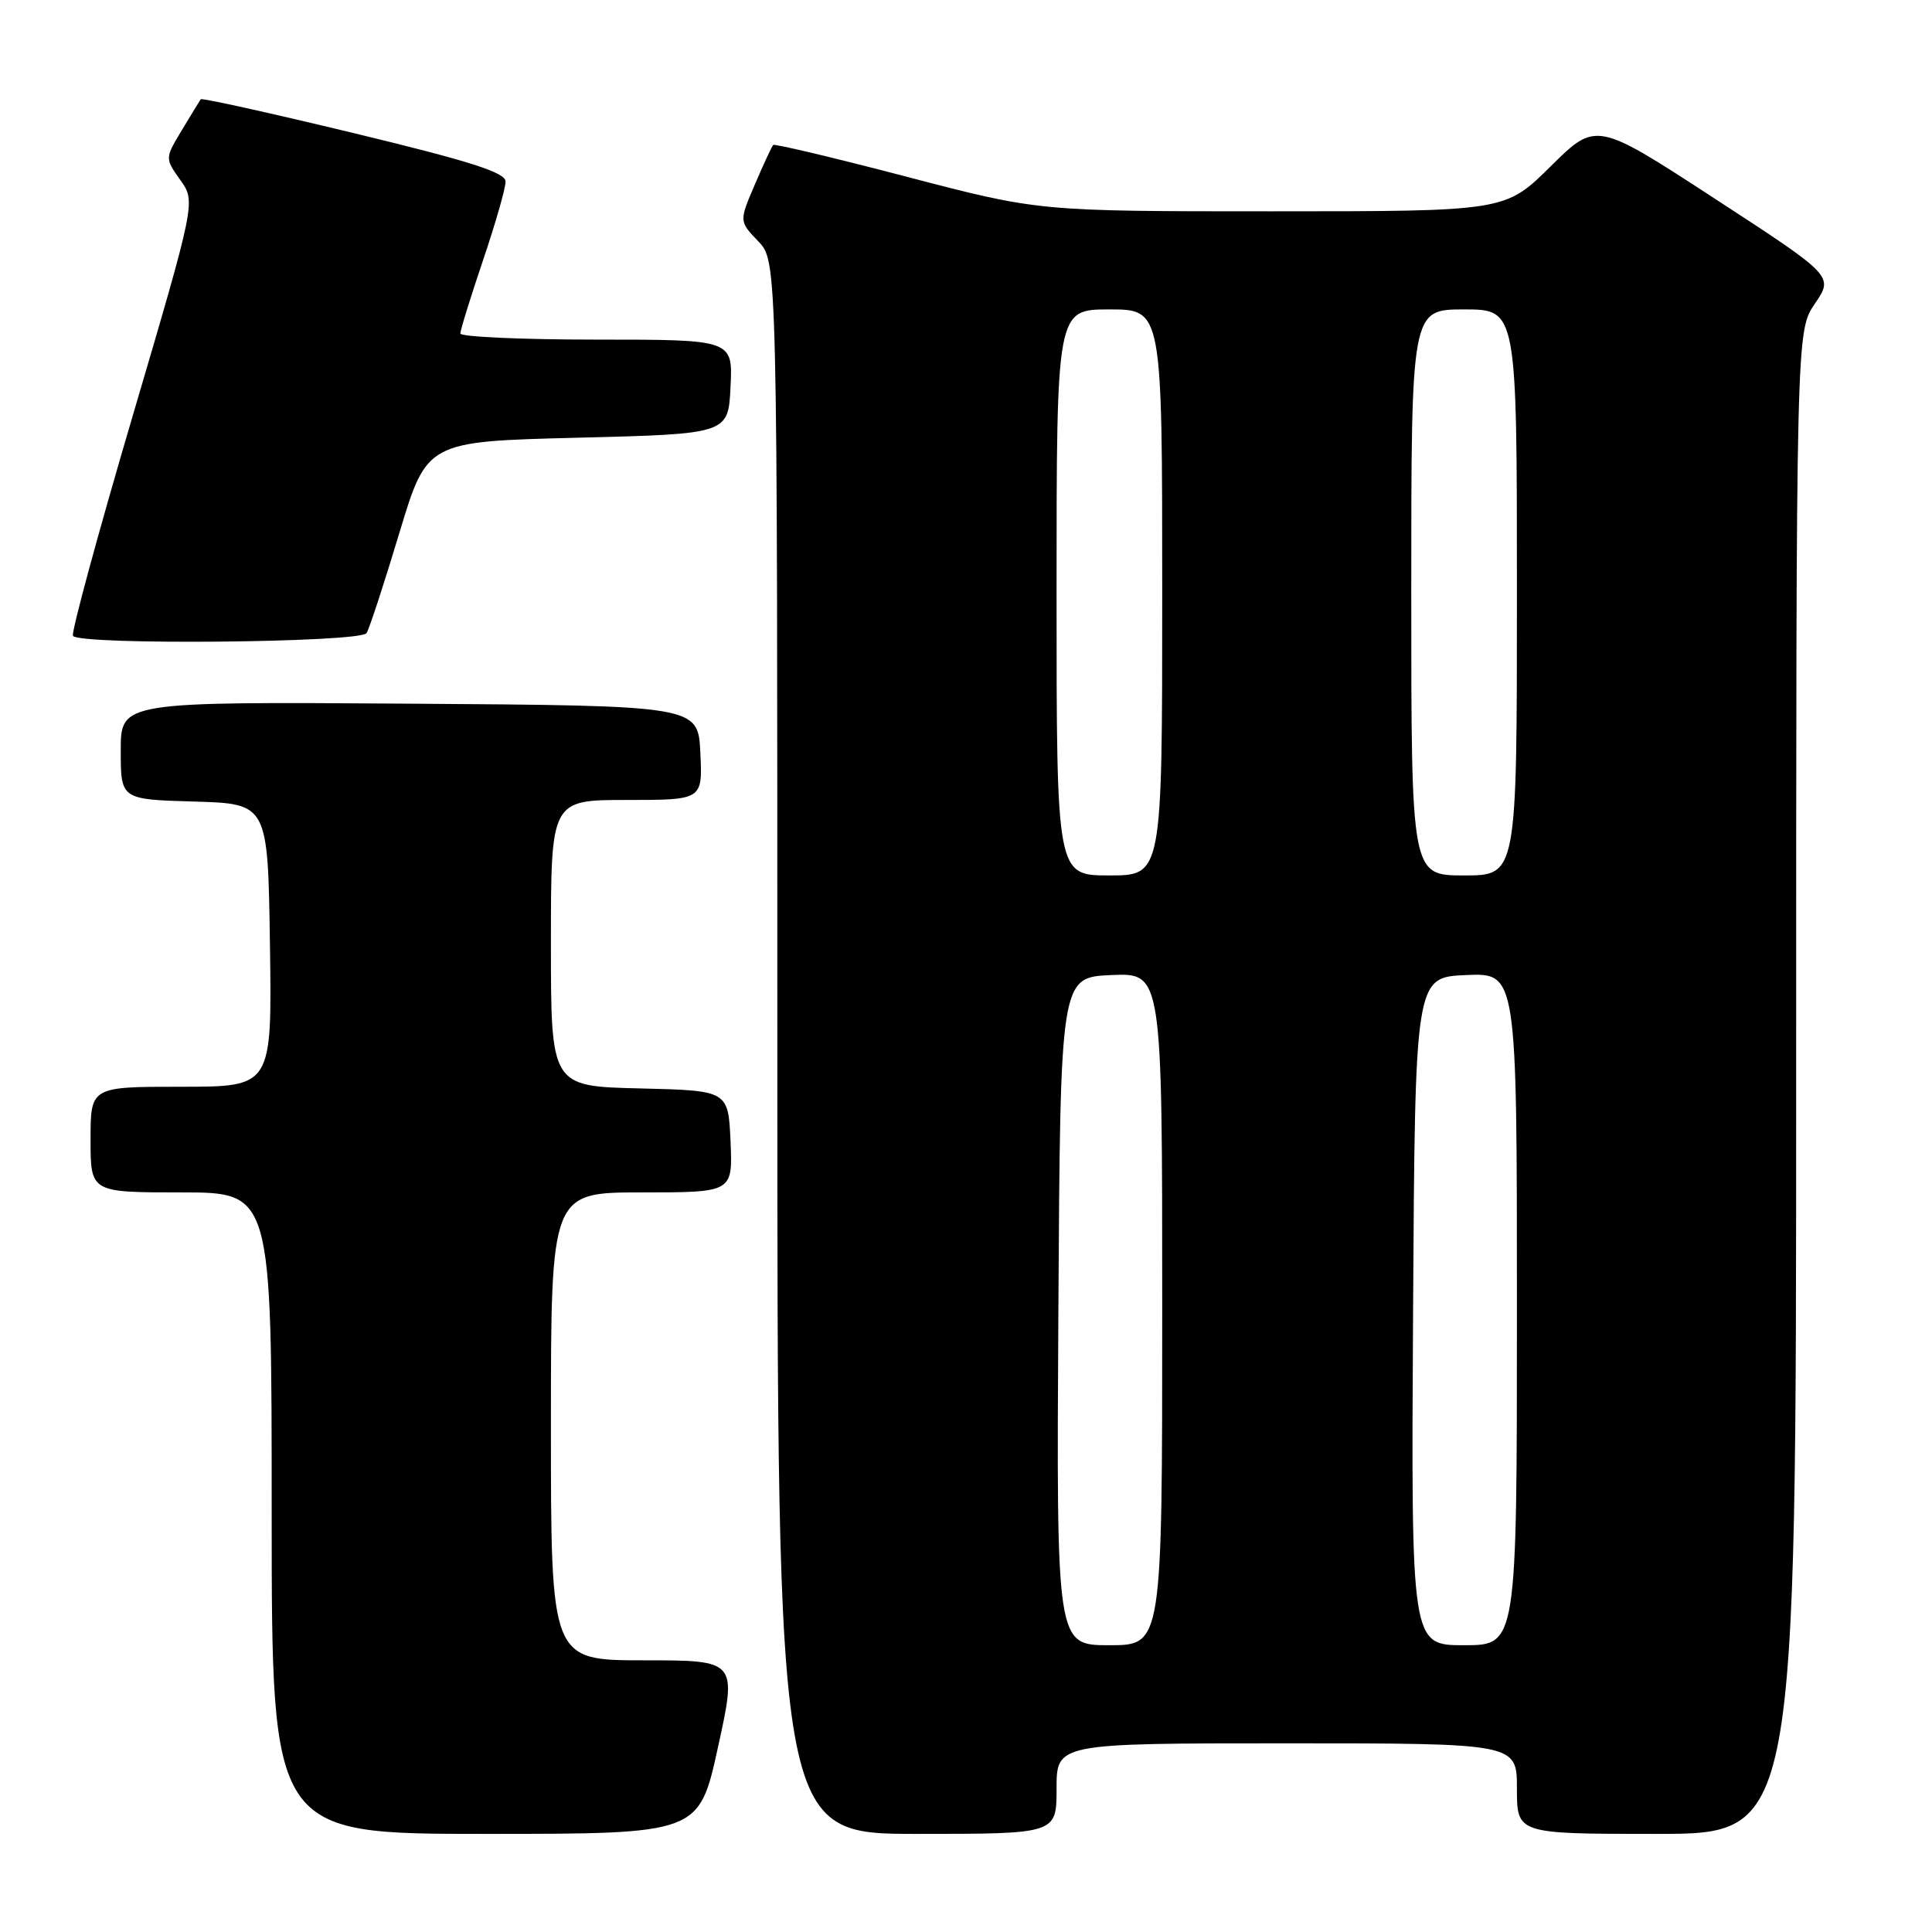 <?xml version="1.0" encoding="UTF-8" standalone="no"?>
<!DOCTYPE svg PUBLIC "-//W3C//DTD SVG 1.1//EN" "http://www.w3.org/Graphics/SVG/1.1/DTD/svg11.dtd" >
<svg xmlns="http://www.w3.org/2000/svg" xmlns:xlink="http://www.w3.org/1999/xlink" version="1.1" viewBox="0 0 256 256">
 <g >
 <path fill="currentColor"
d=" M 95.14 231.50 C 97.66 220.00 97.66 220.00 85.33 220.00 C 73.00 220.00 73.00 220.00 73.00 189.00 C 73.00 158.00 73.00 158.00 85.05 158.00 C 97.09 158.00 97.09 158.00 96.80 151.25 C 96.50 144.50 96.50 144.50 84.75 144.22 C 73.00 143.94 73.00 143.94 73.00 124.97 C 73.00 106.00 73.00 106.00 83.05 106.00 C 93.10 106.00 93.10 106.00 92.80 99.75 C 92.50 93.50 92.50 93.50 54.25 93.24 C 16.00 92.98 16.00 92.98 16.00 99.45 C 16.00 105.93 16.00 105.93 25.75 106.21 C 35.50 106.50 35.50 106.50 35.77 125.25 C 36.04 144.00 36.04 144.00 24.02 144.00 C 12.00 144.00 12.00 144.00 12.00 151.00 C 12.00 158.00 12.00 158.00 24.00 158.00 C 36.00 158.00 36.00 158.00 36.00 200.50 C 36.00 243.00 36.00 243.00 64.31 243.00 C 92.62 243.00 92.62 243.00 95.14 231.50 Z  M 140.00 237.00 C 140.00 231.00 140.00 231.00 170.50 231.00 C 201.00 231.00 201.00 231.00 201.00 237.00 C 201.00 243.00 201.00 243.00 219.50 243.00 C 238.00 243.00 238.00 243.00 238.00 143.45 C 238.00 43.89 238.00 43.89 240.48 40.24 C 242.97 36.58 242.97 36.58 227.23 26.33 C 211.50 16.08 211.50 16.08 205.47 22.04 C 199.45 28.00 199.45 28.00 168.55 28.00 C 137.65 28.00 137.65 28.00 120.22 23.44 C 110.63 20.93 102.64 19.03 102.46 19.21 C 102.27 19.39 101.18 21.74 100.03 24.43 C 97.93 29.32 97.93 29.32 100.47 31.97 C 103.00 34.61 103.00 34.61 103.00 138.80 C 103.00 243.00 103.00 243.00 121.50 243.00 C 140.00 243.00 140.00 243.00 140.00 237.00 Z  M 48.57 83.89 C 48.95 83.28 50.90 77.32 52.91 70.64 C 56.57 58.50 56.57 58.50 76.53 58.00 C 96.50 57.50 96.50 57.50 96.80 51.25 C 97.10 45.00 97.10 45.00 79.05 45.00 C 69.12 45.00 61.00 44.63 61.00 44.19 C 61.00 43.74 62.35 39.38 64.00 34.50 C 65.65 29.62 67.00 24.92 66.99 24.06 C 66.99 22.86 62.37 21.38 46.92 17.65 C 35.89 14.99 26.74 12.96 26.60 13.15 C 26.46 13.34 25.34 15.18 24.10 17.24 C 21.85 20.98 21.85 20.98 23.89 23.85 C 25.94 26.72 25.94 26.72 17.58 55.11 C 12.98 70.72 9.42 83.84 9.67 84.25 C 10.42 85.51 47.78 85.16 48.57 83.89 Z  M 140.24 173.75 C 140.50 129.50 140.50 129.50 147.25 129.20 C 154.00 128.91 154.00 128.91 154.00 173.45 C 154.00 218.00 154.00 218.00 146.99 218.00 C 139.98 218.00 139.98 218.00 140.24 173.75 Z  M 187.24 173.75 C 187.50 129.50 187.50 129.50 194.25 129.20 C 201.00 128.91 201.00 128.91 201.00 173.45 C 201.00 218.00 201.00 218.00 193.99 218.00 C 186.98 218.00 186.98 218.00 187.24 173.75 Z  M 140.00 78.50 C 140.00 41.00 140.00 41.00 147.00 41.00 C 154.00 41.00 154.00 41.00 154.00 78.50 C 154.00 116.00 154.00 116.00 147.00 116.00 C 140.00 116.00 140.00 116.00 140.00 78.50 Z  M 187.00 78.50 C 187.00 41.00 187.00 41.00 194.00 41.00 C 201.00 41.00 201.00 41.00 201.00 78.50 C 201.00 116.00 201.00 116.00 194.00 116.00 C 187.00 116.00 187.00 116.00 187.00 78.50 Z "/>
</g>
</svg>